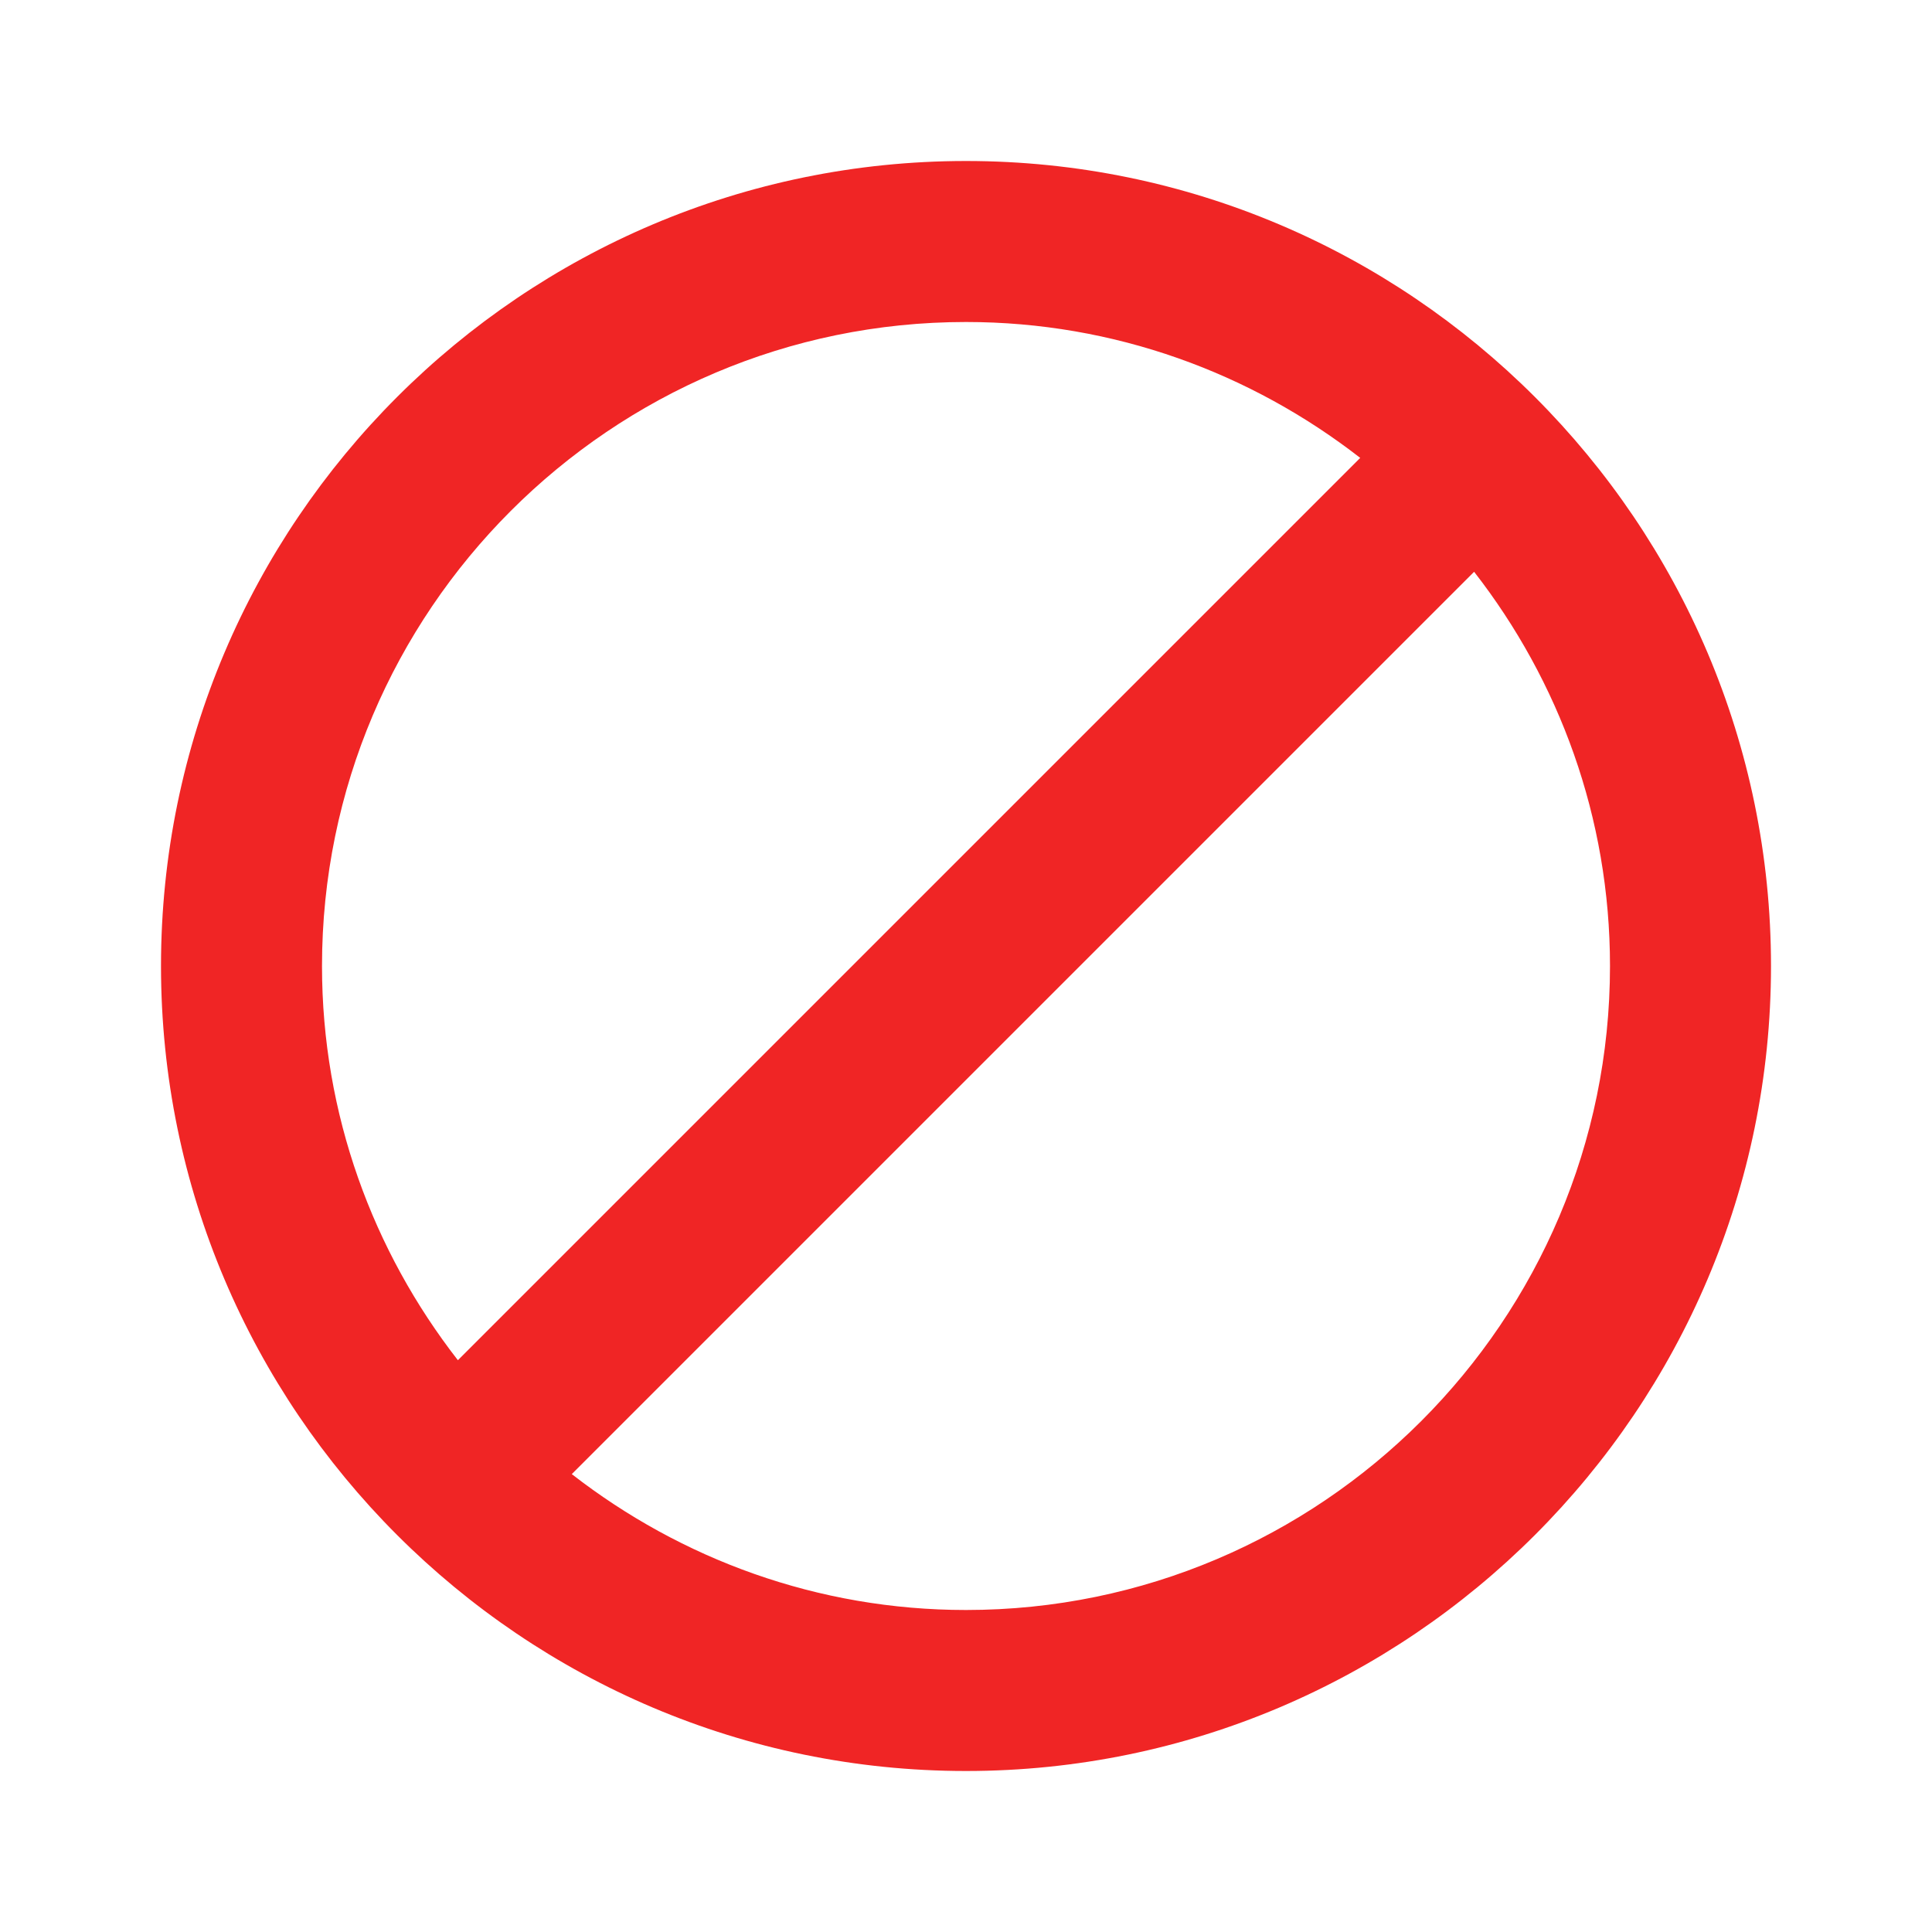<svg xmlns="http://www.w3.org/2000/svg" width="24" height="24" viewBox="0 0 24 24">
    <g fill="none" fill-rule="evenodd">
        <path d="M0 0H24V24H0z"/>
        <path fill="#F02525" d="M12 20c-1.846 0-3.542-.635-4.897-1.688L18.312 7.103C19.366 8.457 20 10.154 20 12c0 4.411-3.589 8-8 8m-8-8c0-4.411 3.589-8 8-8 1.846 0 3.542.635 4.897 1.688L5.688 16.897C4.634 15.543 4 13.846 4 12m8-10C6.486 2 2 6.486 2 12s4.486 10 10 10 10-4.486 10-10S17.514 2 12 2"/>
    </g>
</svg>

